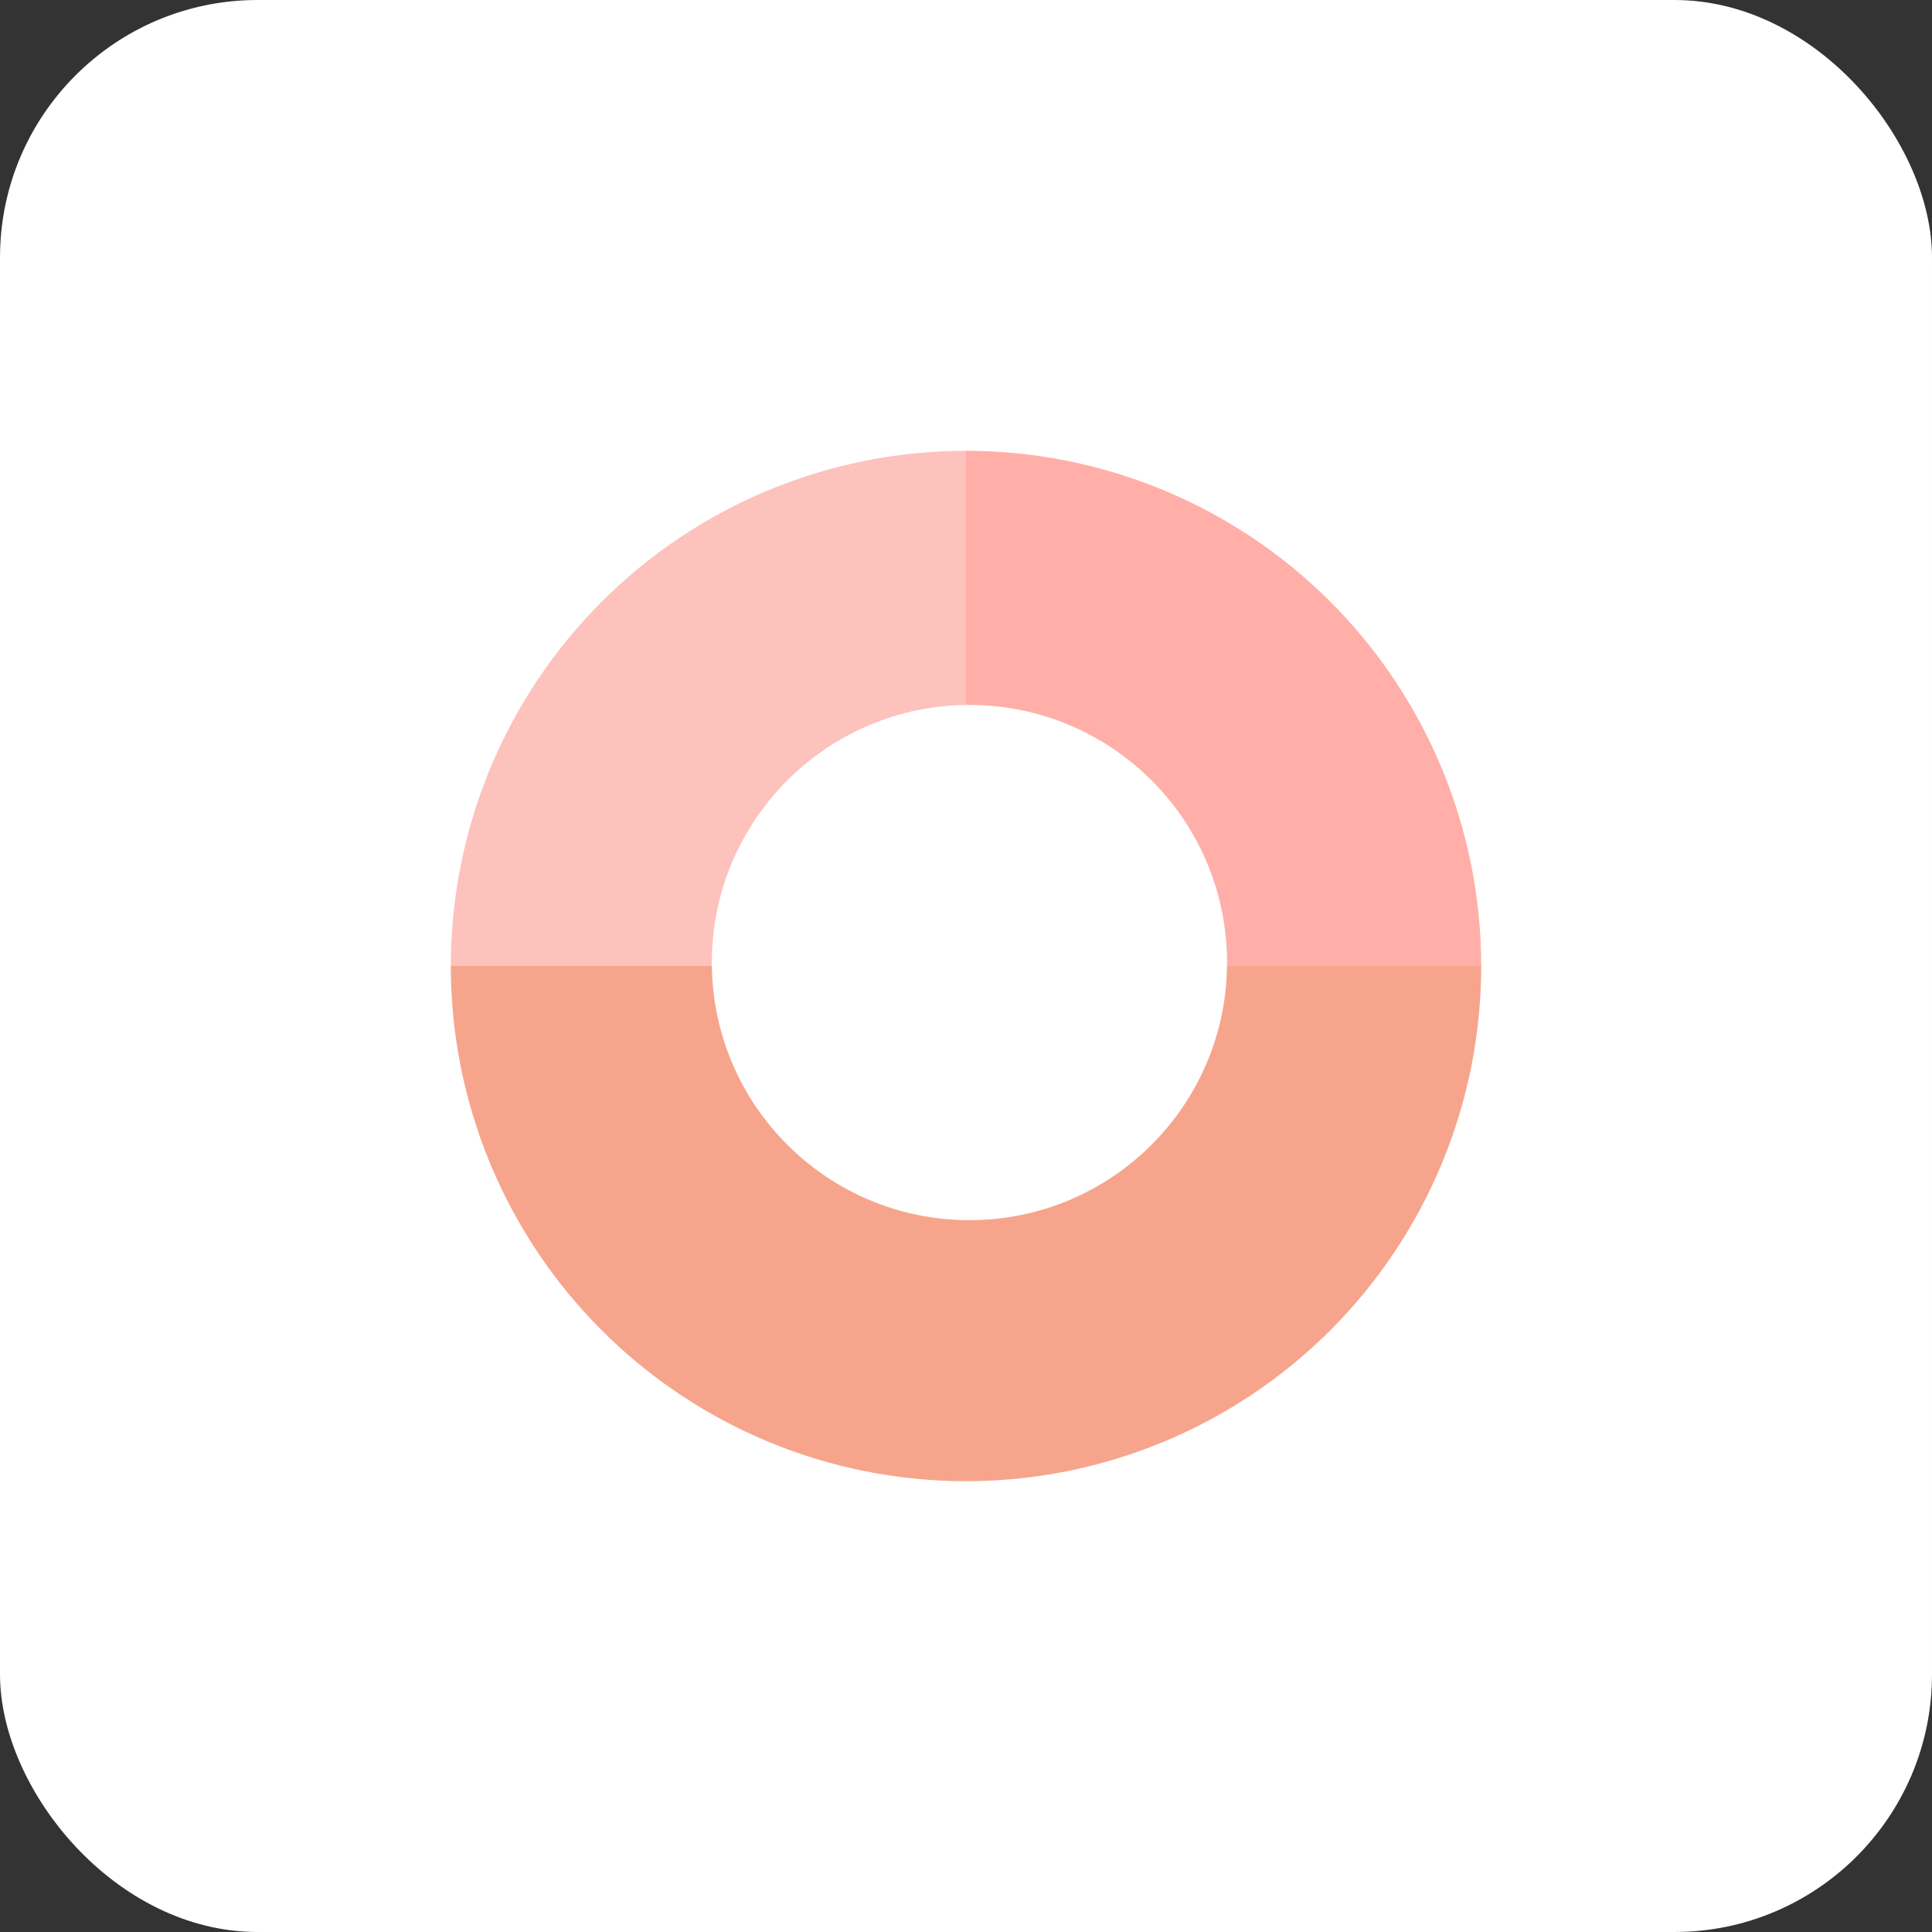 <svg width="150" height="150" viewBox="0 0 150 150" fill="none" xmlns="http://www.w3.org/2000/svg">
<rect x="0" y="0" width="150" height="150" fill="#333333" stroke="none"/>
<rect width="150" height="150" rx="20" fill="white"/>
<path d="M115 75C115 69.747 113.965 64.546 111.955 59.693C109.945 54.84 106.999 50.43 103.284 46.716C99.57 43.001 95.16 40.055 90.307 38.045C85.454 36.035 80.253 35 75 35L75 75H115Z" fill="#FFAFA8"/>
<path d="M75 35C69.747 35 64.546 36.035 59.693 38.045C54.84 40.055 50.43 43.001 46.716 46.716C43.001 50.43 40.055 54.84 38.045 59.693C36.035 64.546 35 69.747 35 75L75 75L75 35Z" fill="#FDC2BC"/>
<path d="M35 75C35 80.253 36.035 85.454 38.045 90.307C40.055 95.16 43.001 99.57 46.716 103.284C50.43 106.999 54.84 109.945 59.693 111.955C64.546 113.965 69.747 115 75 115C80.253 115 85.454 113.965 90.307 111.955C95.16 109.945 99.57 106.999 103.284 103.284C106.999 99.57 109.945 95.16 111.955 90.307C113.965 85.454 115 80.253 115 75H75L35 75Z" fill="#F6A58C"/>
<circle cx="75.267" cy="74.733" r="20" fill="white"/>
</svg>

